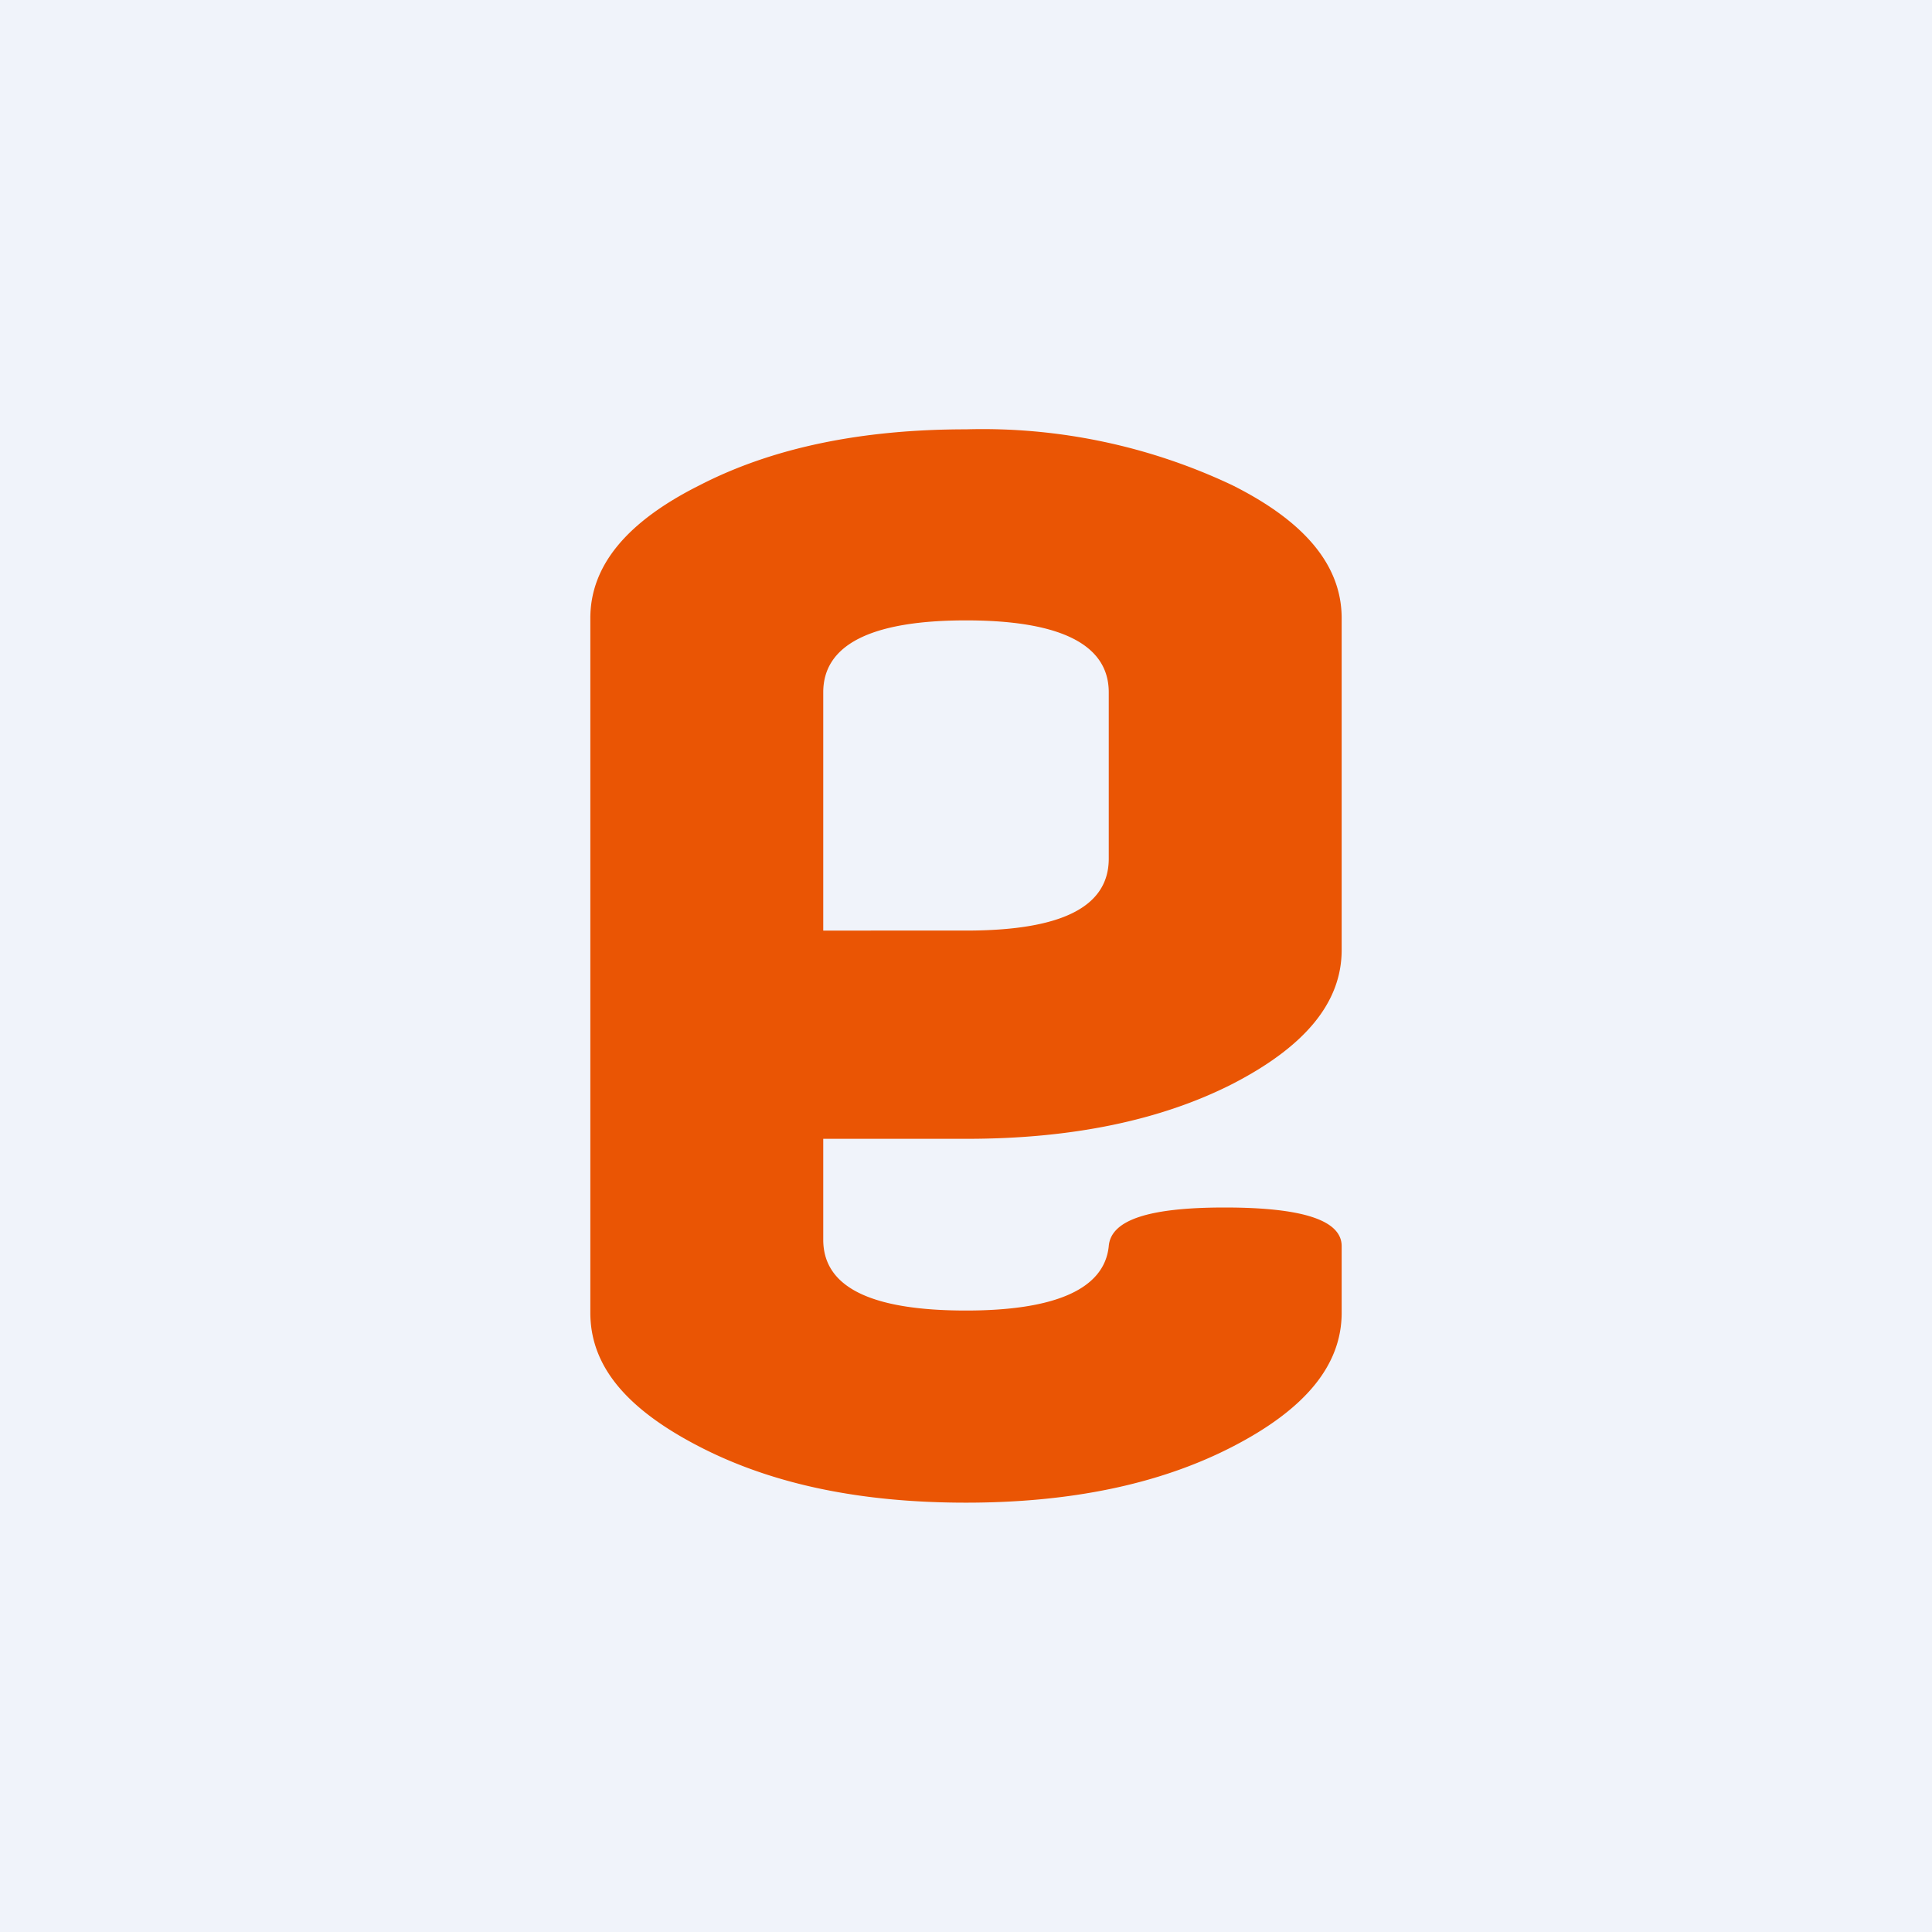 <!-- by TradingView --><svg width="18" height="18" viewBox="0 0 18 18" xmlns="http://www.w3.org/2000/svg"><path fill="#F0F3FA" d="M0 0h18v18H0z"/><path d="M9.01 10.61c.97 0 1.8-.17 2.47-.51.68-.35 1.02-.76 1.02-1.25V5.76c0-.49-.34-.9-1.02-1.24A5.44 5.44 0 0 0 9 4c-.97 0-1.8.17-2.48.52-.68.34-1.02.75-1.02 1.24v6.47c0 .5.34.9 1.02 1.25.68.35 1.5.52 2.48.52.97 0 1.8-.17 2.48-.52.68-.35 1.02-.76 1.02-1.25v-.62c0-.24-.36-.36-1.09-.36-.72 0-1.06.12-1.08.36-.04.4-.5.6-1.33.6-.89 0-1.33-.22-1.33-.66v-.94H9ZM7.67 6.45c0-.44.44-.67 1.33-.67.89 0 1.33.23 1.33.67V8c0 .45-.44.67-1.33.67H7.67V6.45Z" fill="#EA5504"/></svg>